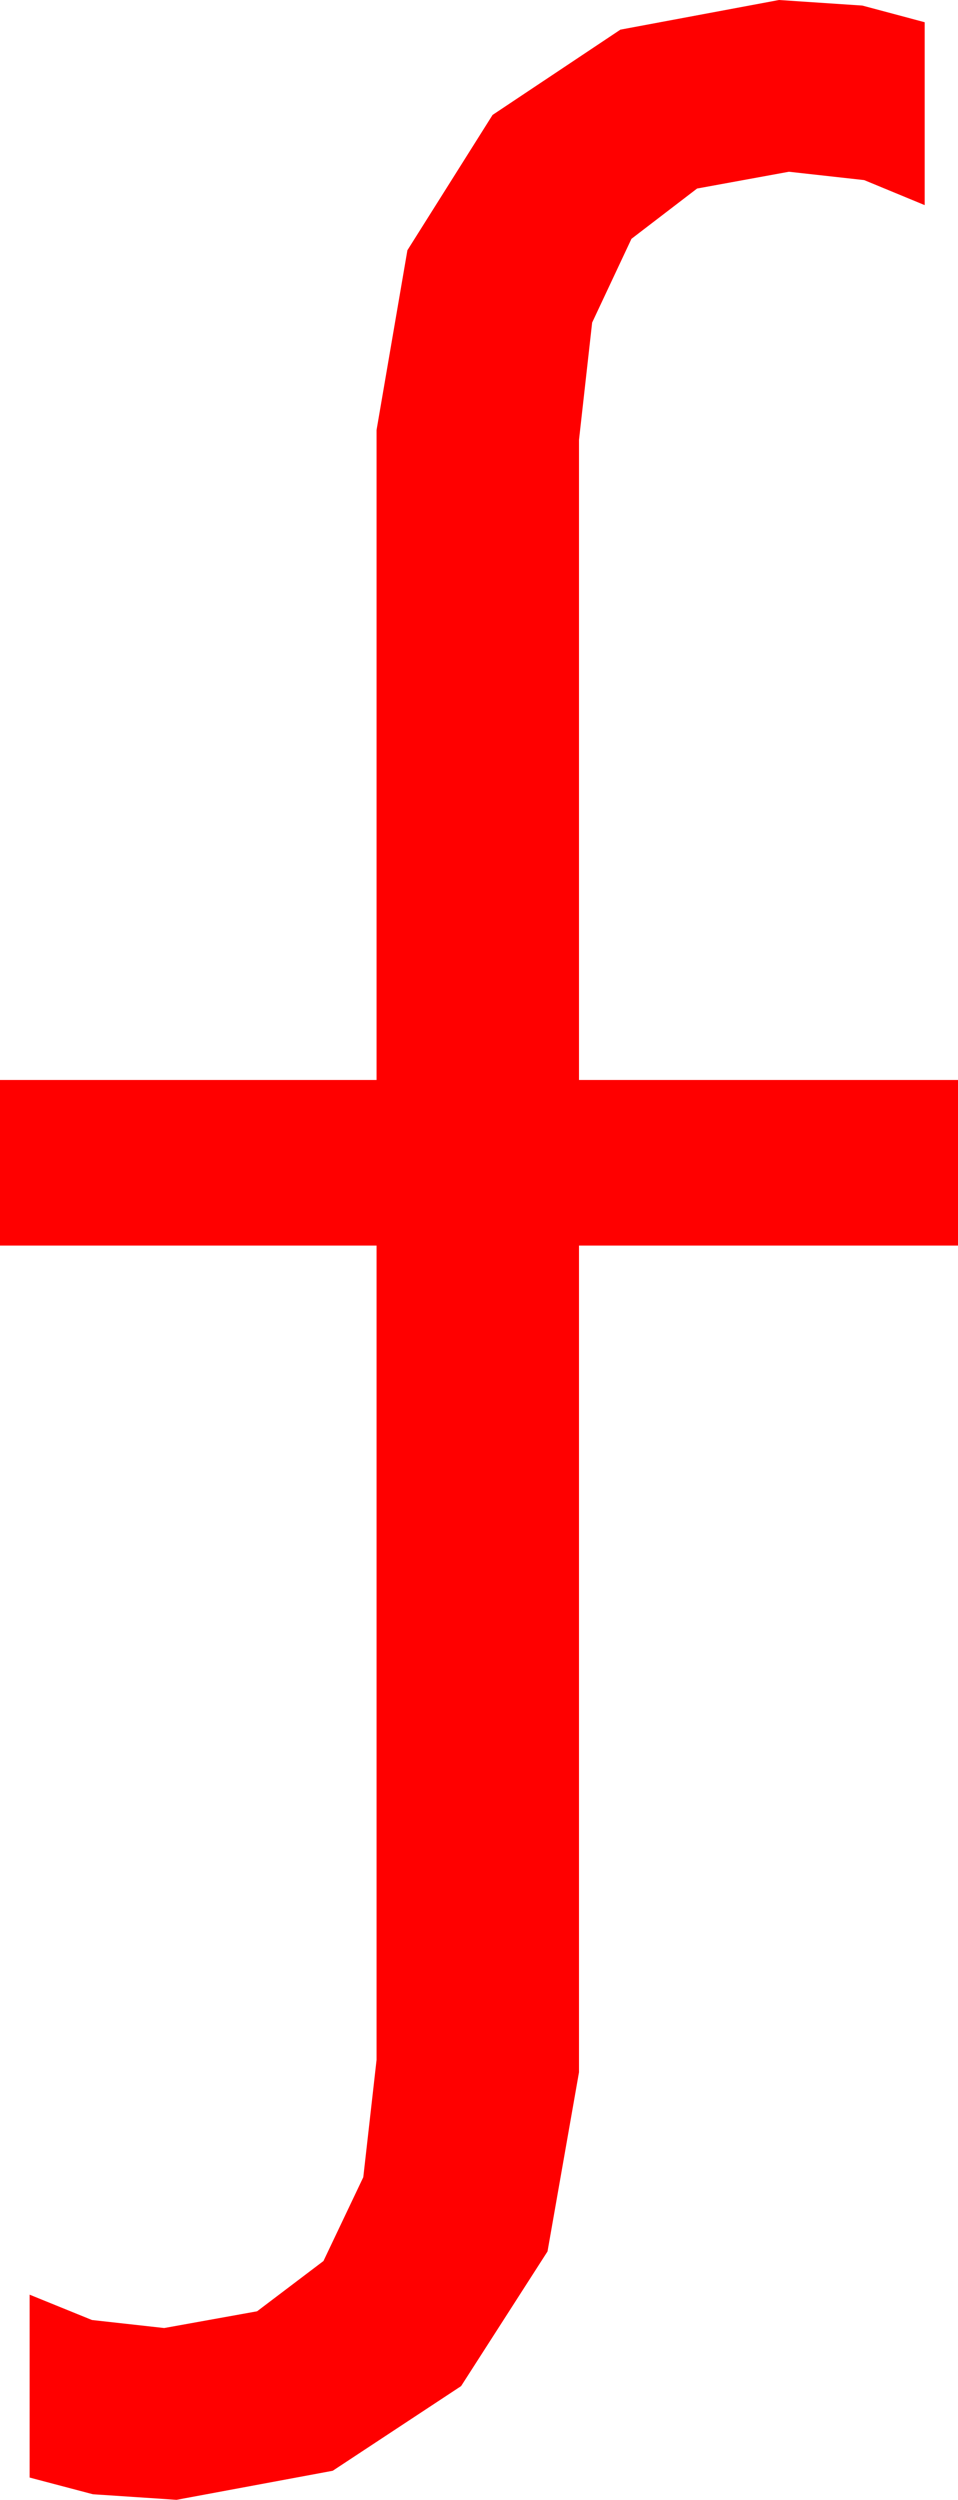 <?xml version="1.0" encoding="utf-8"?>
<!DOCTYPE svg PUBLIC "-//W3C//DTD SVG 1.1//EN" "http://www.w3.org/Graphics/SVG/1.1/DTD/svg11.dtd">
<svg width="22.734" height="59.268" xmlns="http://www.w3.org/2000/svg" xmlns:xlink="http://www.w3.org/1999/xlink" xmlns:xml="http://www.w3.org/XML/1998/namespace" version="1.1">
  <g>
    <g>
      <path style="fill:#FF0000;fill-opacity:1" d="M18.486,0L20.464,0.132 21.943,0.527 21.943,4.863 20.508,4.27 18.721,4.072 16.542,4.47 14.985,5.662 14.052,7.648 13.74,10.43 13.74,25.605 22.734,25.605 22.734,29.531 13.74,29.531 13.74,49.131 12.993,53.379 10.942,56.572 7.896,58.579 4.189,59.268 2.205,59.136 0.703,58.74 0.703,54.404 2.183,55.005 3.896,55.195 6.101,54.798 7.676,53.606 8.621,51.619 8.936,48.838 8.936,29.531 0,29.531 0,25.605 8.936,25.605 8.936,10.195 9.668,5.933 11.689,2.725 14.722,0.703 18.486,0z" />
    </g>
  </g>
</svg>